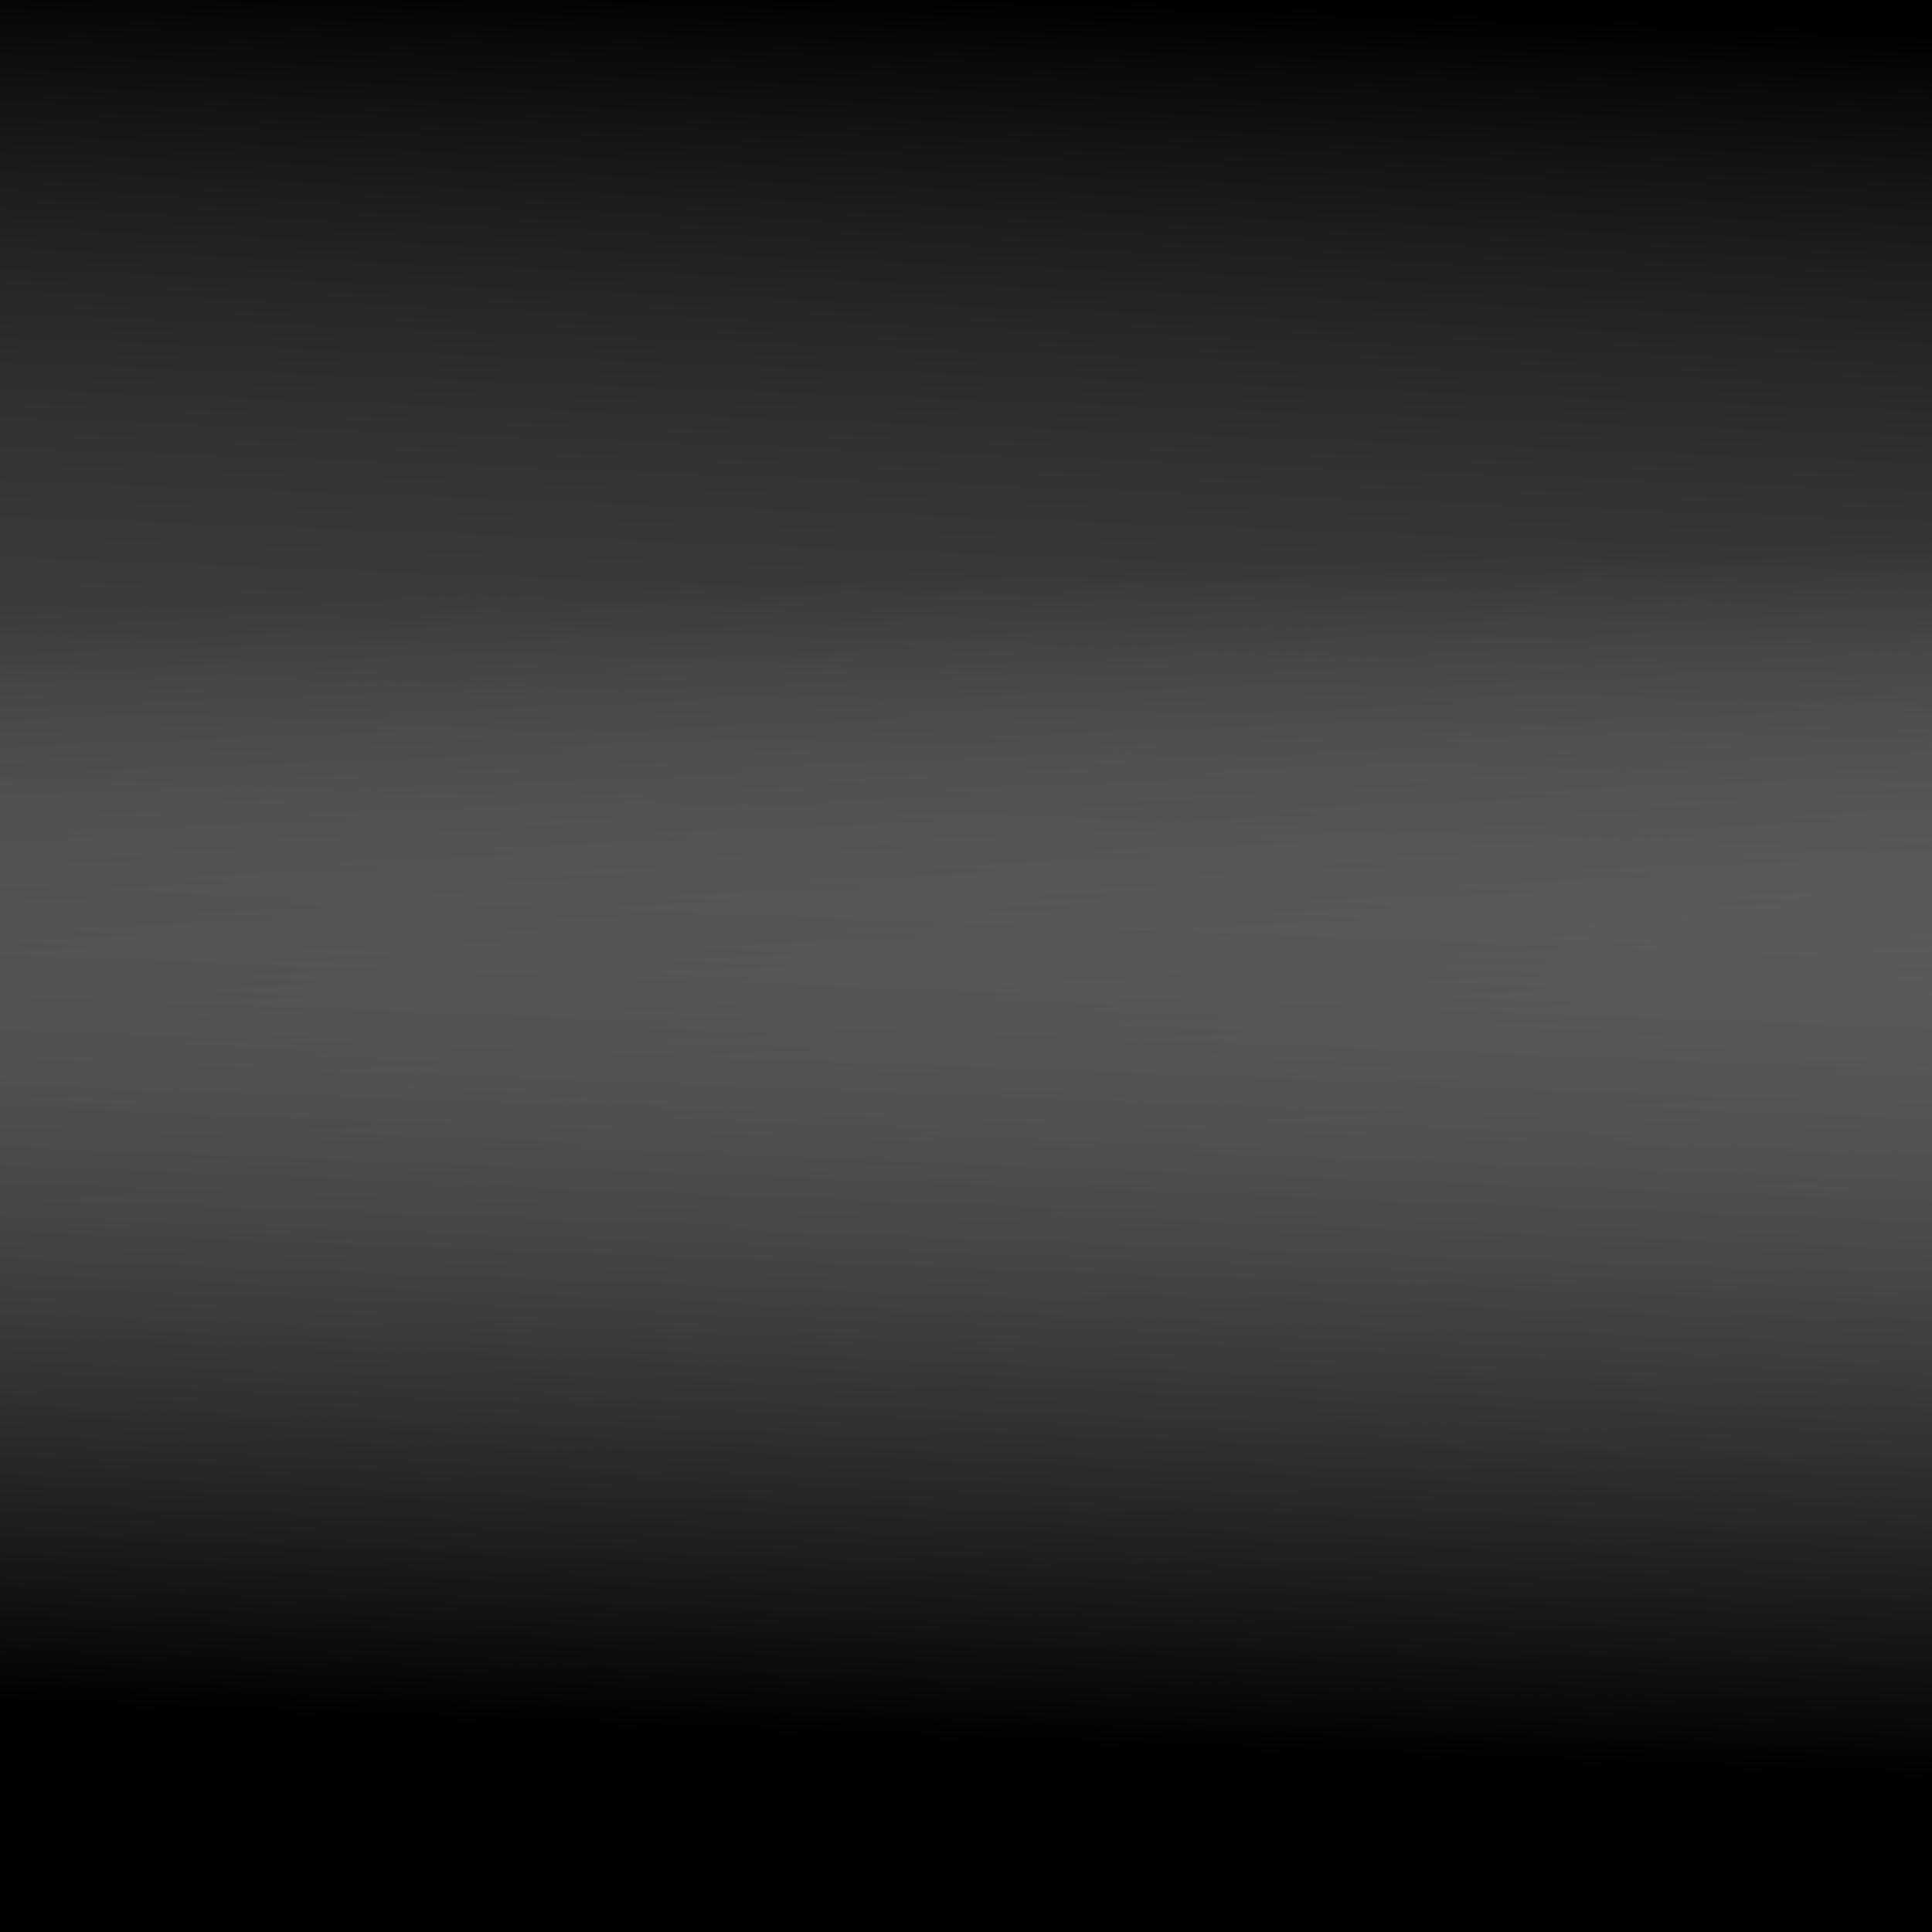 <svg xmlns="http://www.w3.org/2000/svg" version="1.1" xmlns:xlink="http://www.w3.org/1999/xlink"
    xmlns:svgjs="http://svgjs.dev/svgjs" viewBox="0 0 700 700" width="700" height="700">
    
    <defs>
        <linearGradient gradientTransform="rotate(-177, 0.5, 0.5)" x1="50%" y1="0%" x2="50%" y2="100%"
            id="gggrain-gradient2">
            <stop stop-color="hsl(141, 54%, 28%)" stop-opacity="1" offset="10%"></stop>
            <stop stop-color="rgba(255,255,255,0)" stop-opacity="0" offset="100%"></stop>
        </linearGradient>

        <linearGradient gradientTransform="rotate(177, 0.5, 0.5)" x1="50%" y1="0%" x2="50%" y2="70%"
            id="gggrain-gradient3">
            <stop stop-color="hsl(141, 54%, 50%)" stop-opacity="1"></stop>
            <stop stop-color="rgba(255,255,255,0)" stop-opacity="0" offset="100%"></stop>
        </linearGradient>

        <filter id="gggrain-filter" x="-20%" y="-20%" width="140%" height="140%" filterUnits="objectBoundingBox"
            primitiveUnits="userSpaceOnUse" color-interpolation-filters="sRGB">
            <feTurbulence type="fractalNoise" baseFrequency="0.81" numOctaves="2" seed="2" stitchTiles="stitch" x="0%"
                y="0%" width="100%" height="100%" result="turbulence"></feTurbulence>
            <feColorMatrix type="saturate" values="0" x="0%" y="0%" width="100%" height="100%" in="turbulence"
                result="colormatrix"></feColorMatrix>
            <feComponentTransfer x="0%" y="0%" width="100%" height="100%" in="colormatrix" result="componentTransfer">
                <feFuncR type="linear" slope="3"></feFuncR>
                <feFuncG type="linear" slope="3"></feFuncG>
                <feFuncB type="linear" slope="3"></feFuncB>
            </feComponentTransfer>
            <feColorMatrix x="0%" y="0%" width="100%" height="100%" in="componentTransfer" result="colormatrix2"
                type="matrix" values="1 0 0 0 0
            0 1 0 0 0
            0 0 1 0 0
            0 0 0 15 -7"></feColorMatrix>
        </filter>
    </defs>

    <g>
        <rect width="100%" height="100%" fill="hsl(0, 0%, 100%)"></rect>
        <rect width="100%" height="100%" fill="url(#gggrain-gradient3)"></rect>
        <rect width="100%" height="100%" fill="url(#gggrain-gradient2)"></rect>
        <rect width="100%" height="100%" fill="transparent" filter="url(#gggrain-filter)" opacity="0.22"
            style="mix-blend-mode: normal"></rect>
    </g>

</svg>